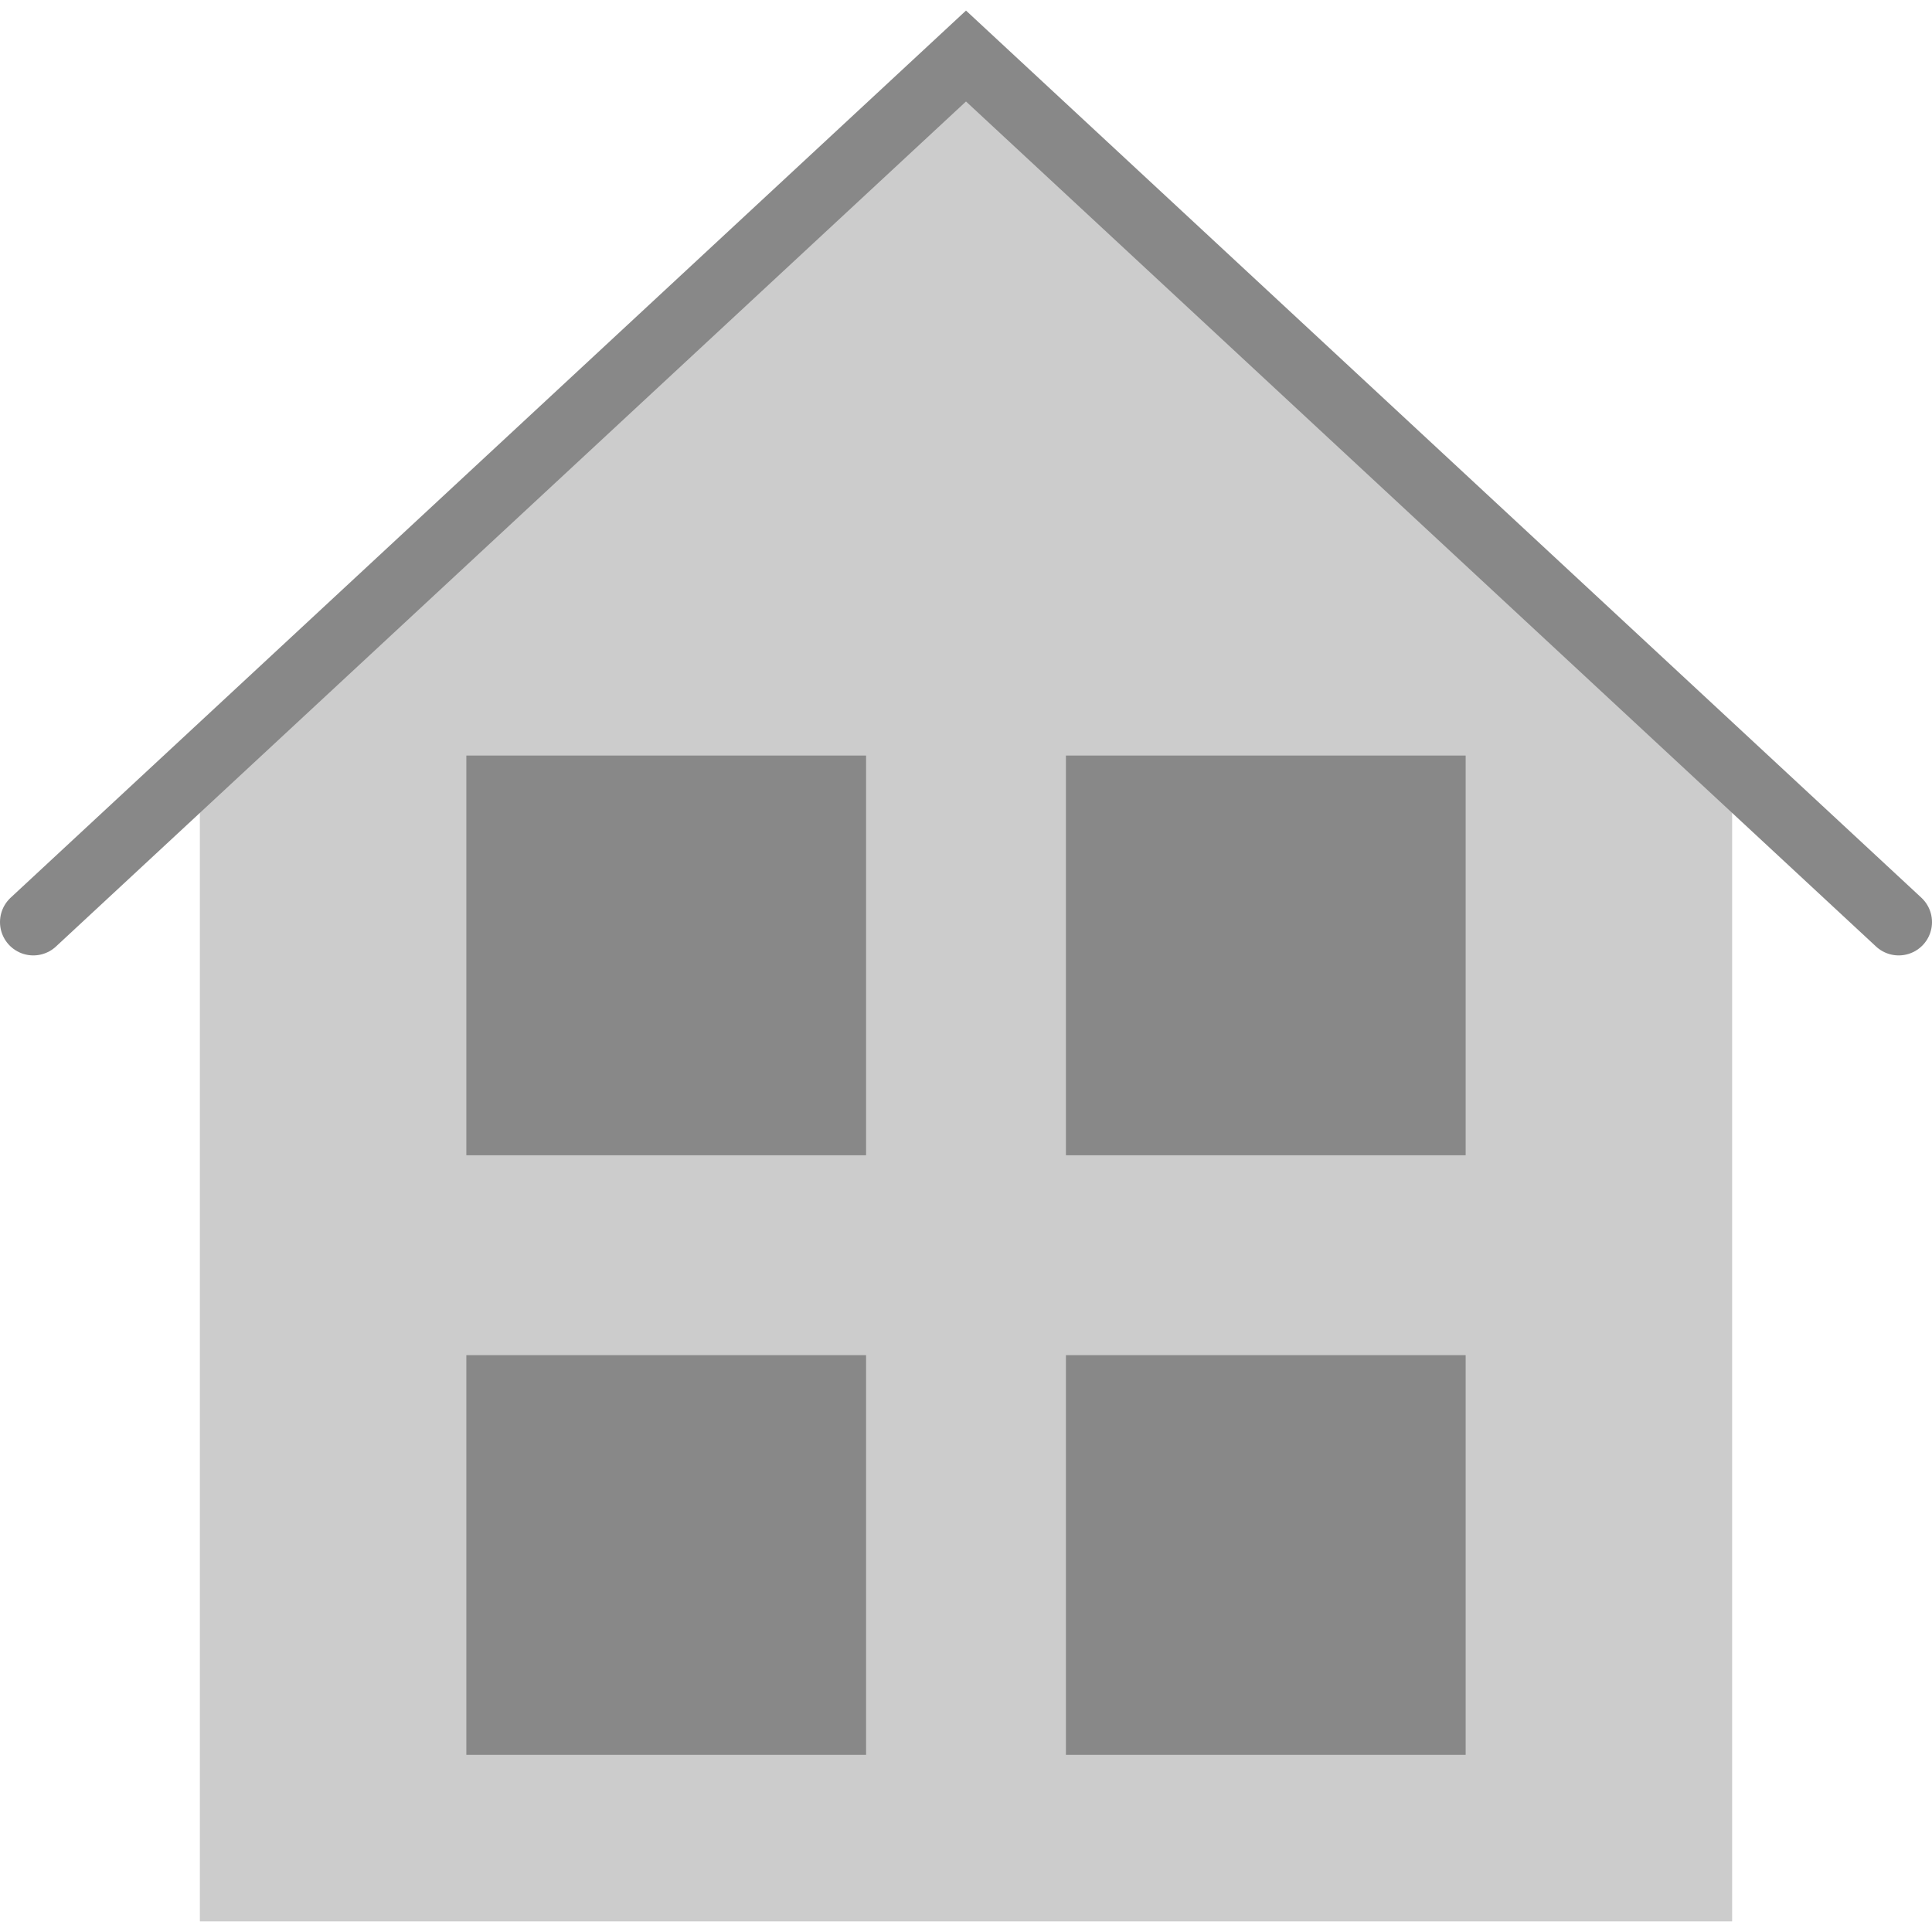 <?xml version="1.0" encoding="iso-8859-1"?>
<!-- Generator: Adobe Illustrator 19.0.0, SVG Export Plug-In . SVG Version: 6.00 Build 0)  -->
<svg version="1.1" id="Capa_1" xmlns="http://www.w3.org/2000/svg" xmlns:xlink="http://www.w3.org/1999/xlink" x="0px" y="0px"
	 viewBox="0 0 58 58" style="enable-background:new 0 0 58 58;" xml:space="preserve">
<polygon style="fill:#CCCCCC;" points="29,1.682 6,23.039 6,27.682 6,57.682 52,57.682 52,27.682 52,23.039 "/>
<rect x="14" y="22.682" style="fill:#888888;" width="12" height="12"/>
<rect x="32" y="22.682" style="fill:#888888;" width="12" height="12"/>
<rect x="14" y="40.682" style="fill:#888888;" width="12" height="12"/>
<rect x="32" y="40.682" style="fill:#888888;" width="12" height="12"/>
<polyline style="fill:none;stroke:#888888;stroke-width:2;stroke-linecap:round;stroke-miterlimit:10;" points="1,27.682 29,1.682 
	57,27.682 "/>
<g>
</g>
<g>
</g>
<g>
</g>
<g>
</g>
<g>
</g>
<g>
</g>
<g>
</g>
<g>
</g>
<g>
</g>
<g>
</g>
<g>
</g>
<g>
</g>
<g>
</g>
<g>
</g>
<g>
</g>
</svg>

